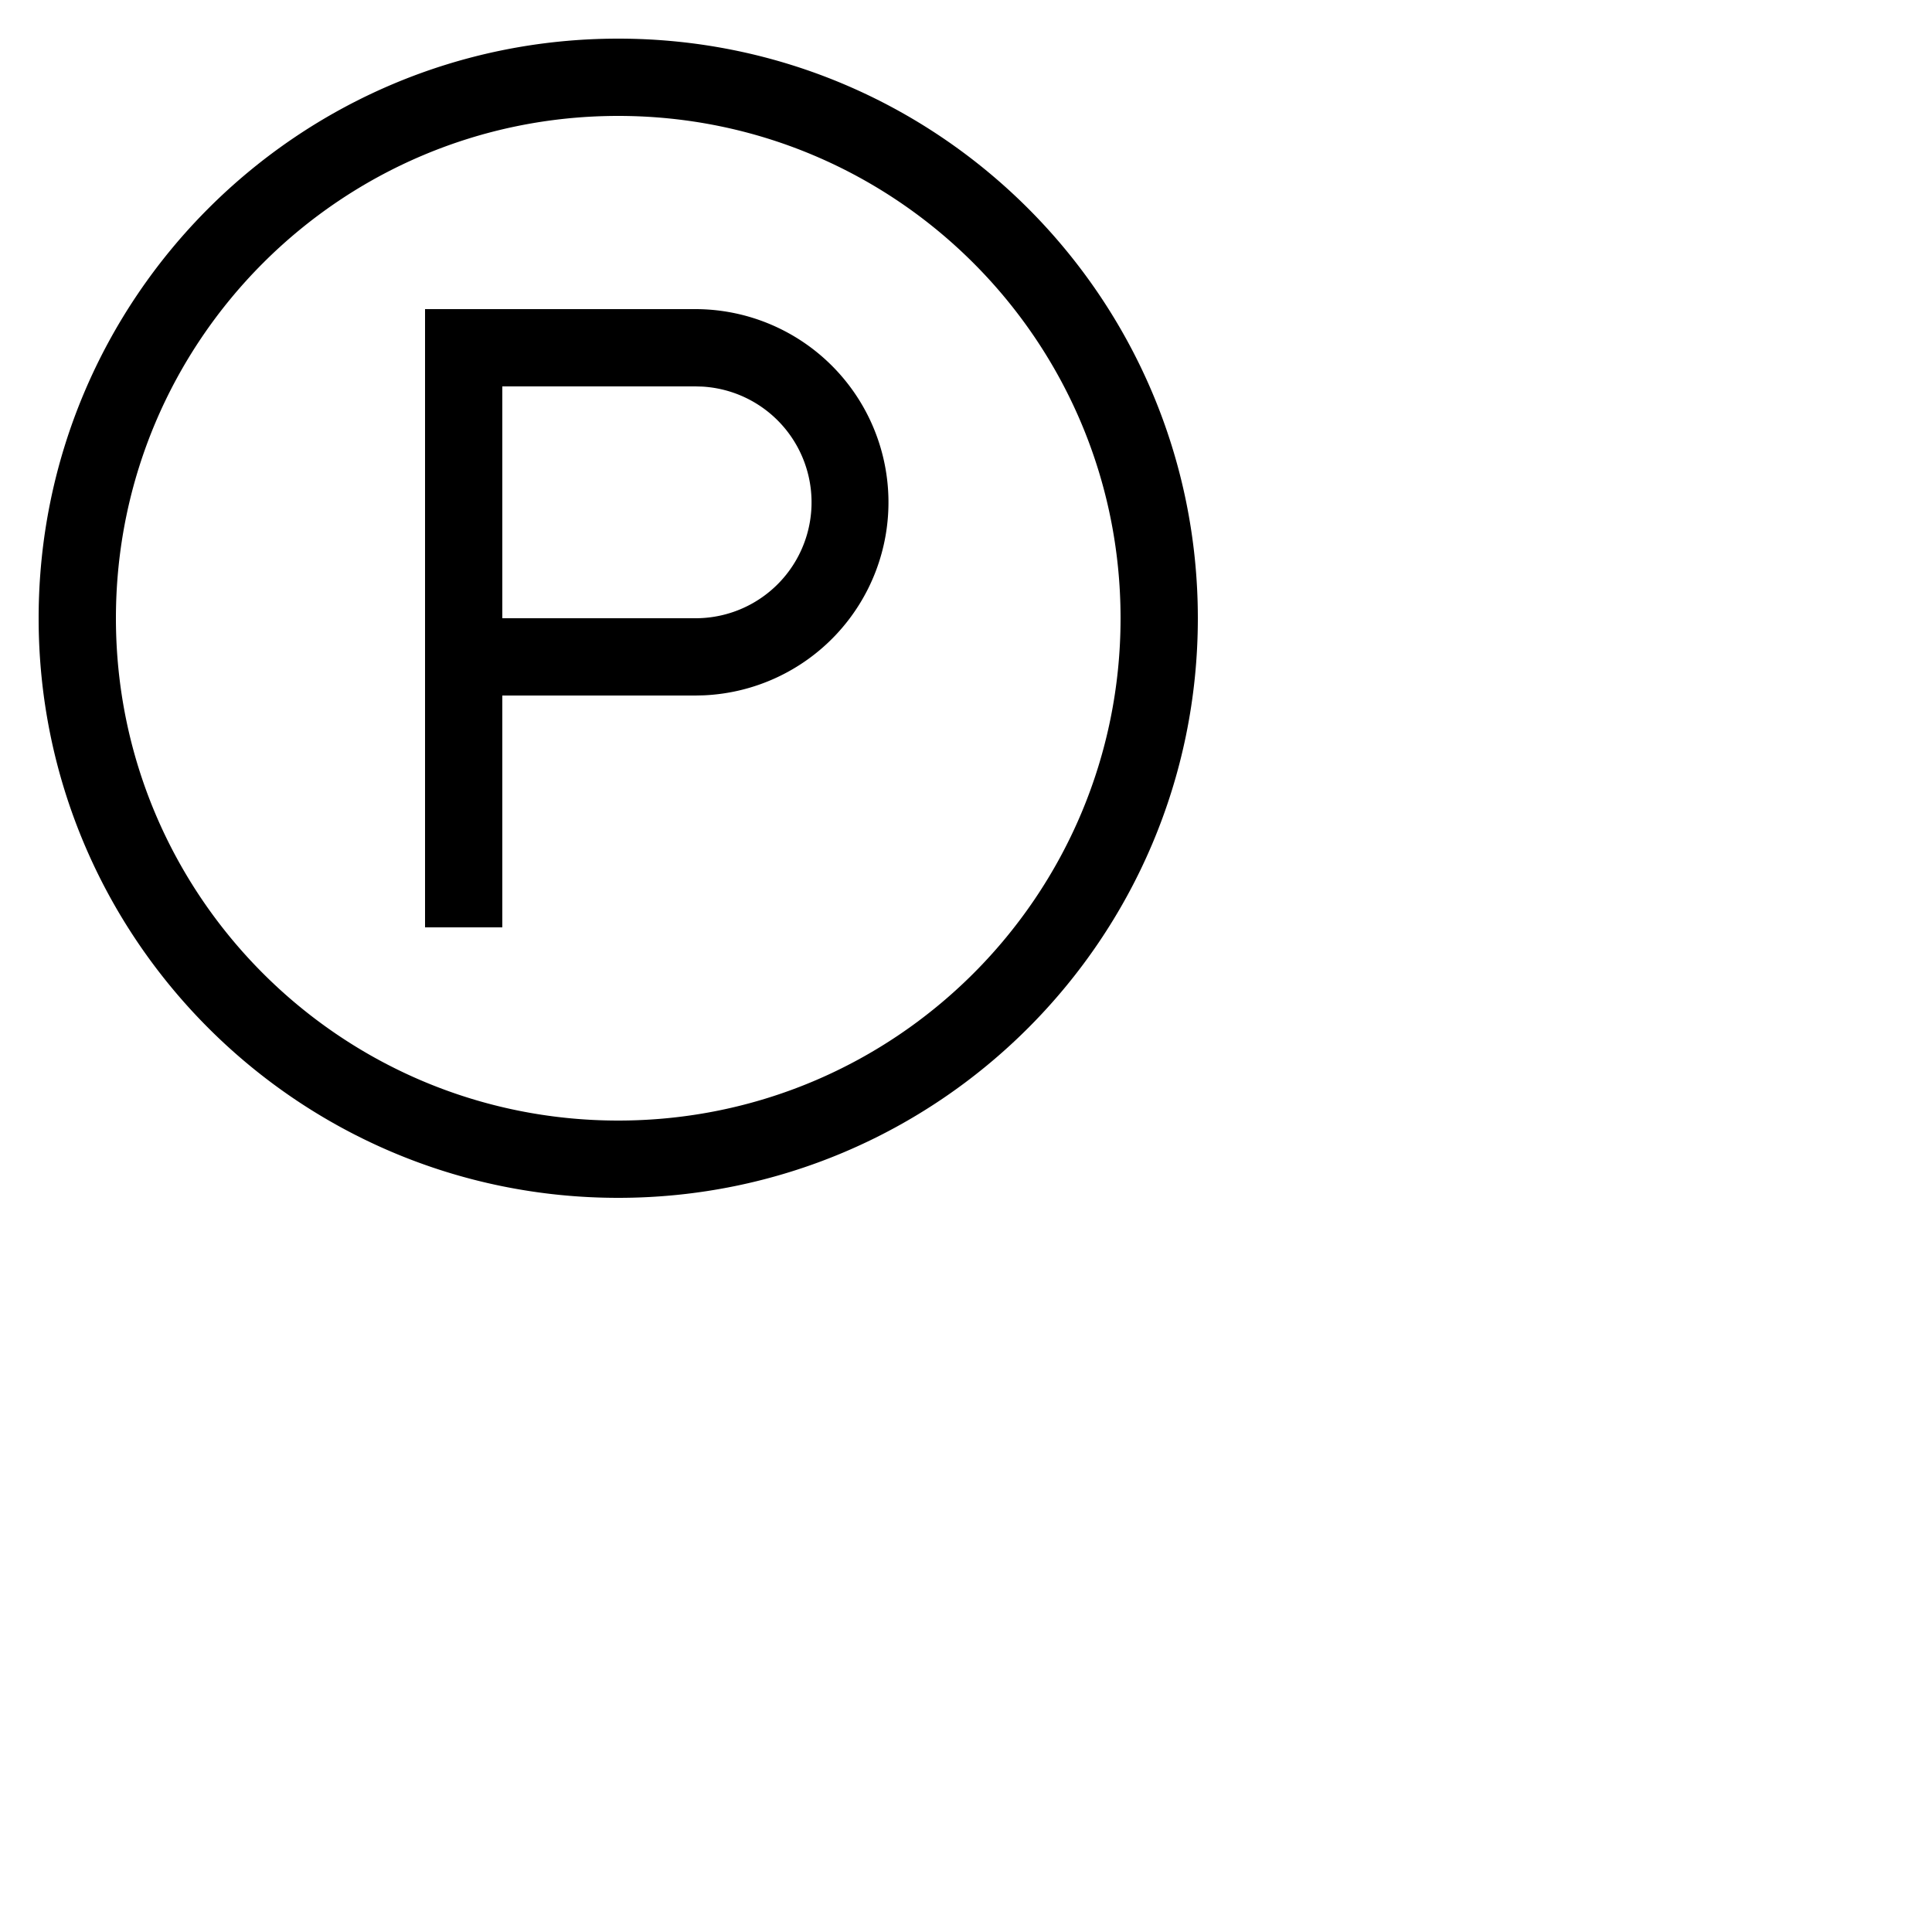 <?xml version="1.0"?>
<svg xmlns="http://www.w3.org/2000/svg" width="50" height="50" viewBox="0 0 50 50">
  <path style="text-indent:0;text-align:start;line-height:normal;text-transform:none;block-progression:tb;-inkscape-font-specification:Bitstream Vera Sans" d="M16 1c8.284 0 15 6.716 15 15 0 8.284-6.716 15-15 15-8.284 0-15-6.716-15-15C1 7.716 7.716 1 16 1zm0 2C8.82 3 3 8.82 3 16s5.82 13 13 13 13-5.82 13-13S23.18 3 16 3zm2 5a5 5 0 0 1 .217 9.995L18 18h-5v6h-2V8zm0 2h-5v6h5a3 3 0 0 0 .176-5.995z"></path></svg>
